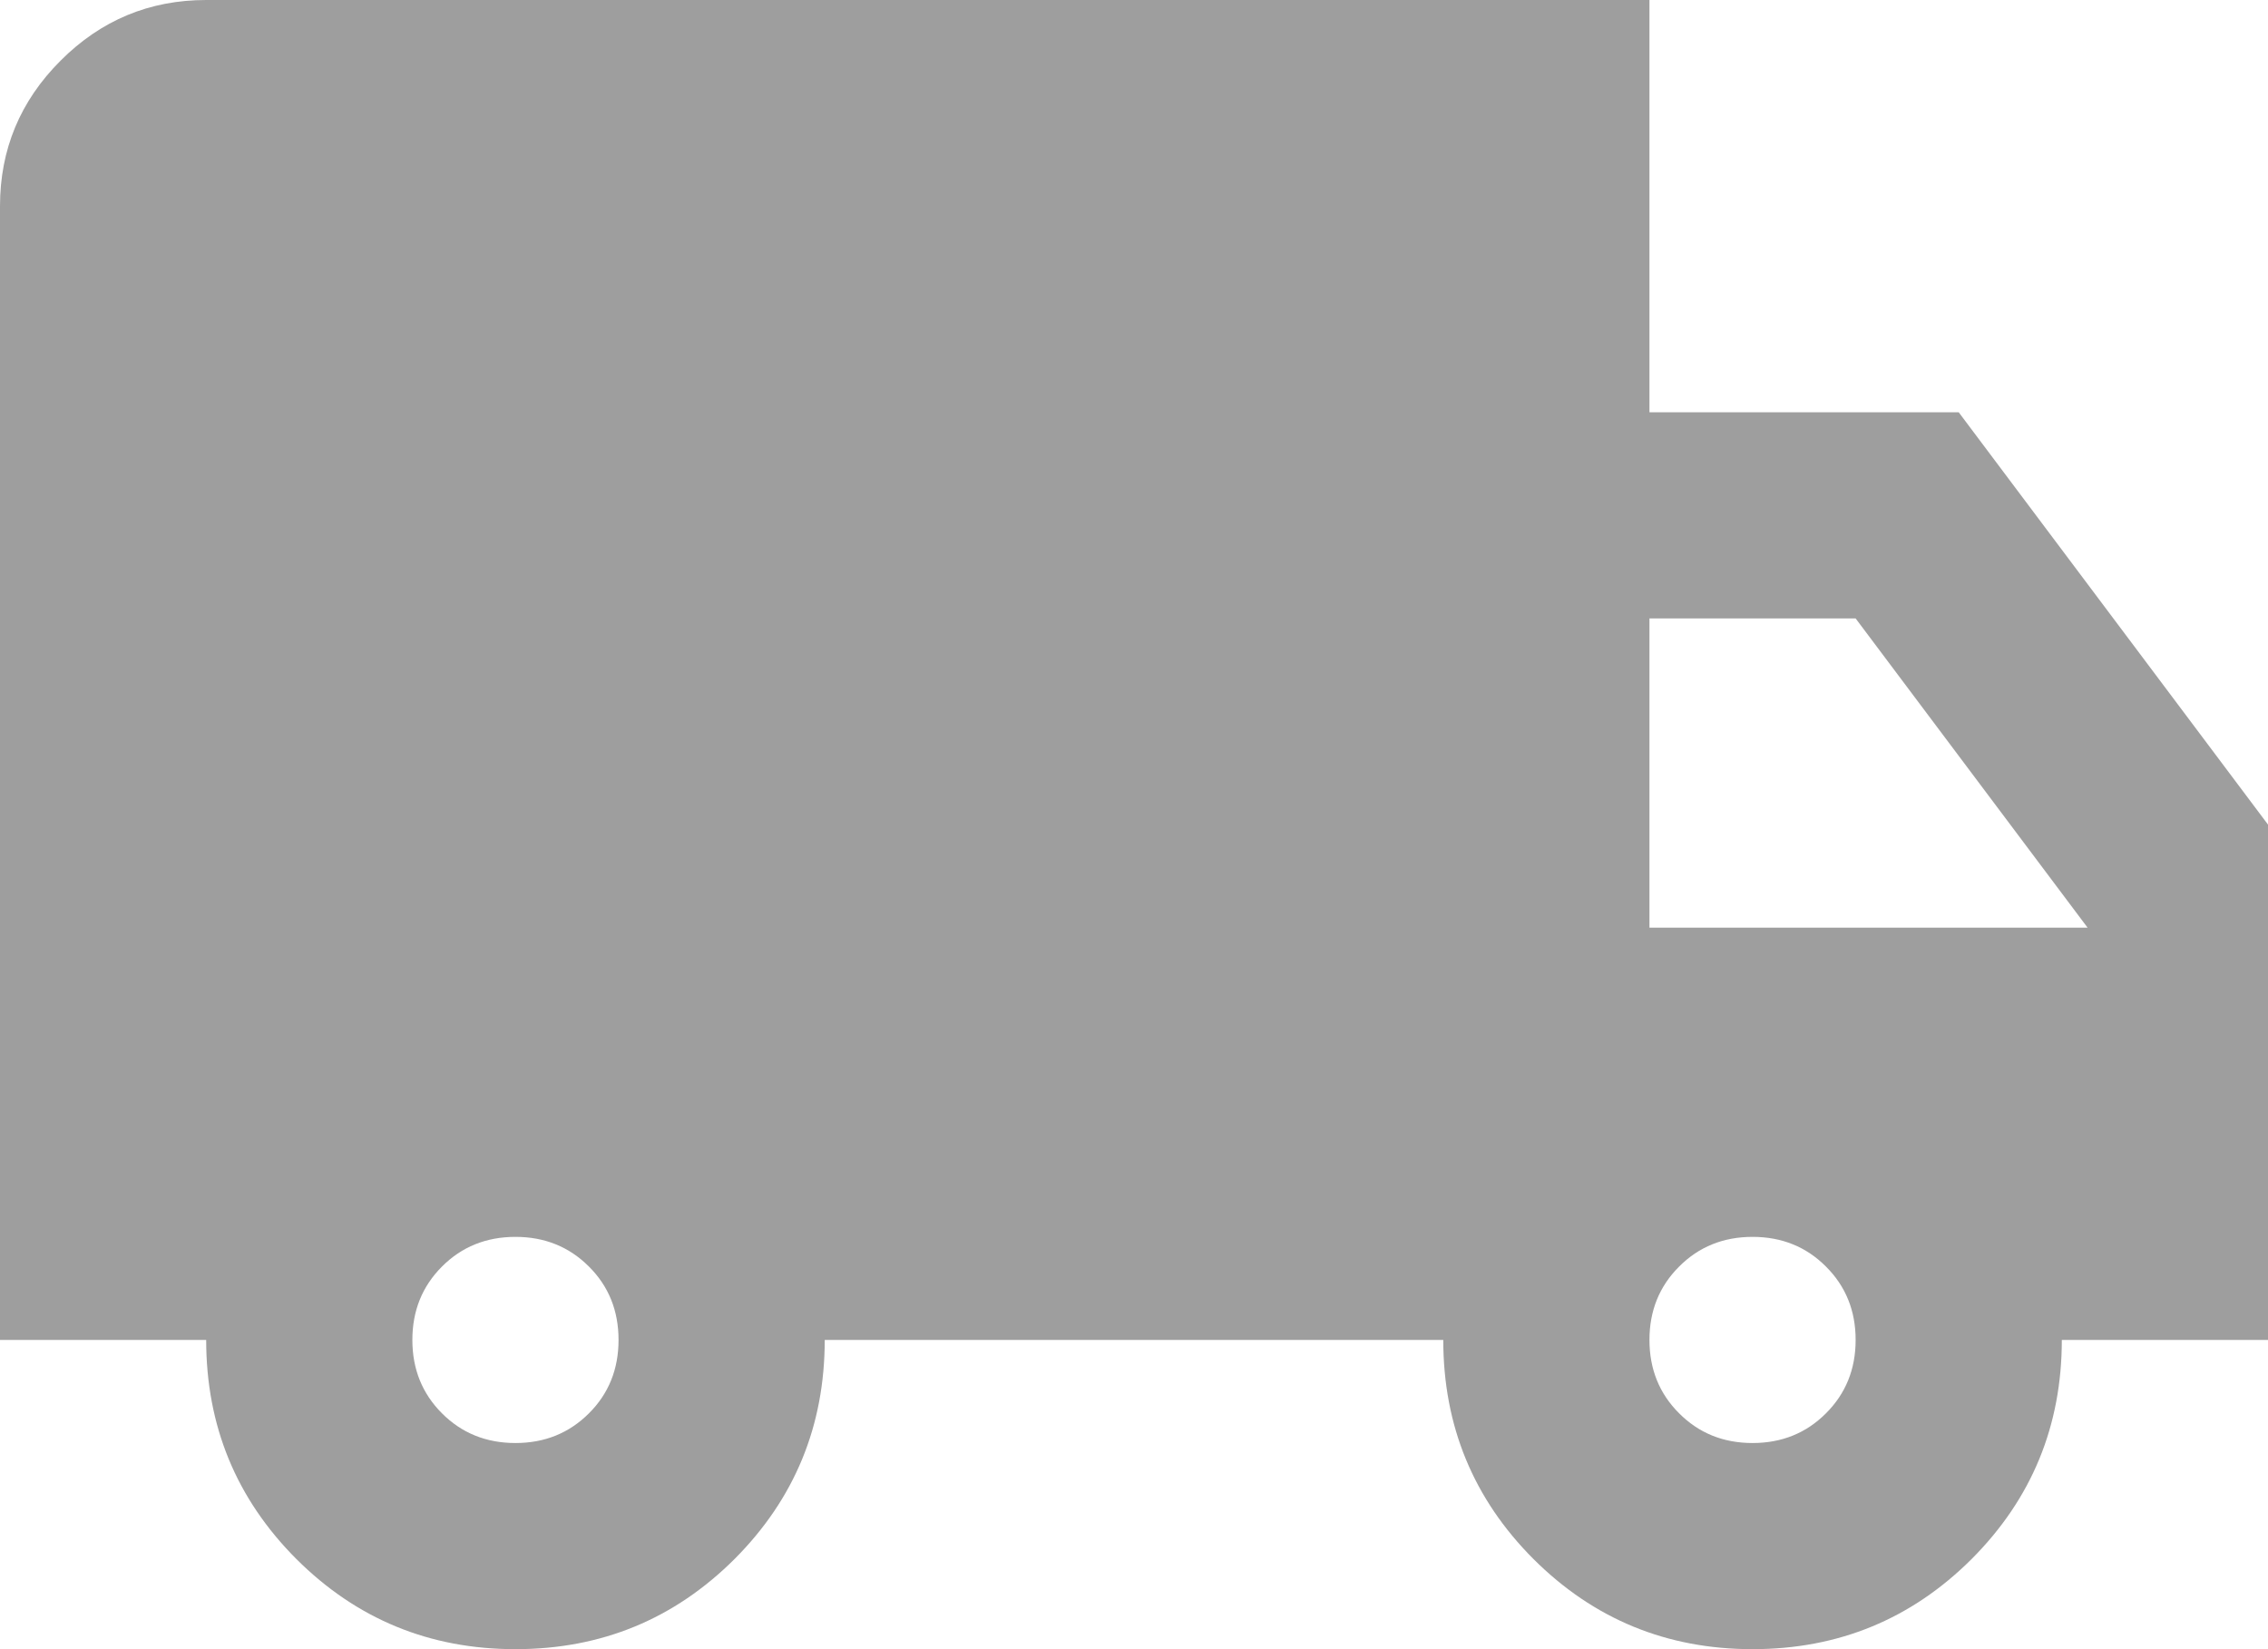 <svg width="33" height="24" viewBox="0 0 33 24" fill="none" xmlns="http://www.w3.org/2000/svg">
<path d="M7.5 24C6.25 24 5.188 23.562 4.312 22.688C3.438 21.812 3 20.75 3 19.5H0V3C0 2.175 0.294 1.469 0.882 0.882C1.469 0.294 2.175 0 3 0H24V6H28.5L33 12V19.5H30C30 20.75 29.562 21.812 28.688 22.688C27.812 23.562 26.75 24 25.5 24C24.25 24 23.188 23.562 22.312 22.688C21.438 21.812 21 20.75 21 19.5H12C12 20.75 11.562 21.812 10.688 22.688C9.812 23.562 8.75 24 7.5 24ZM7.5 21C7.925 21 8.281 20.856 8.569 20.568C8.857 20.281 9 19.925 9 19.5C9 19.075 8.857 18.719 8.569 18.432C8.281 18.144 7.925 18 7.5 18C7.075 18 6.718 18.144 6.431 18.432C6.144 18.719 6 19.075 6 19.5C6 19.925 6.144 20.281 6.431 20.568C6.718 20.856 7.075 21 7.5 21ZM25.5 21C25.925 21 26.281 20.856 26.568 20.568C26.856 20.281 27 19.925 27 19.5C27 19.075 26.856 18.719 26.568 18.432C26.281 18.144 25.925 18 25.5 18C25.075 18 24.719 18.144 24.432 18.432C24.144 18.719 24 19.075 24 19.5C24 19.925 24.144 20.281 24.432 20.568C24.719 20.856 25.075 21 25.5 21ZM24 13.5H30.375L27 9H24V13.5Z" fill="#9E9E9E"/>
</svg>
